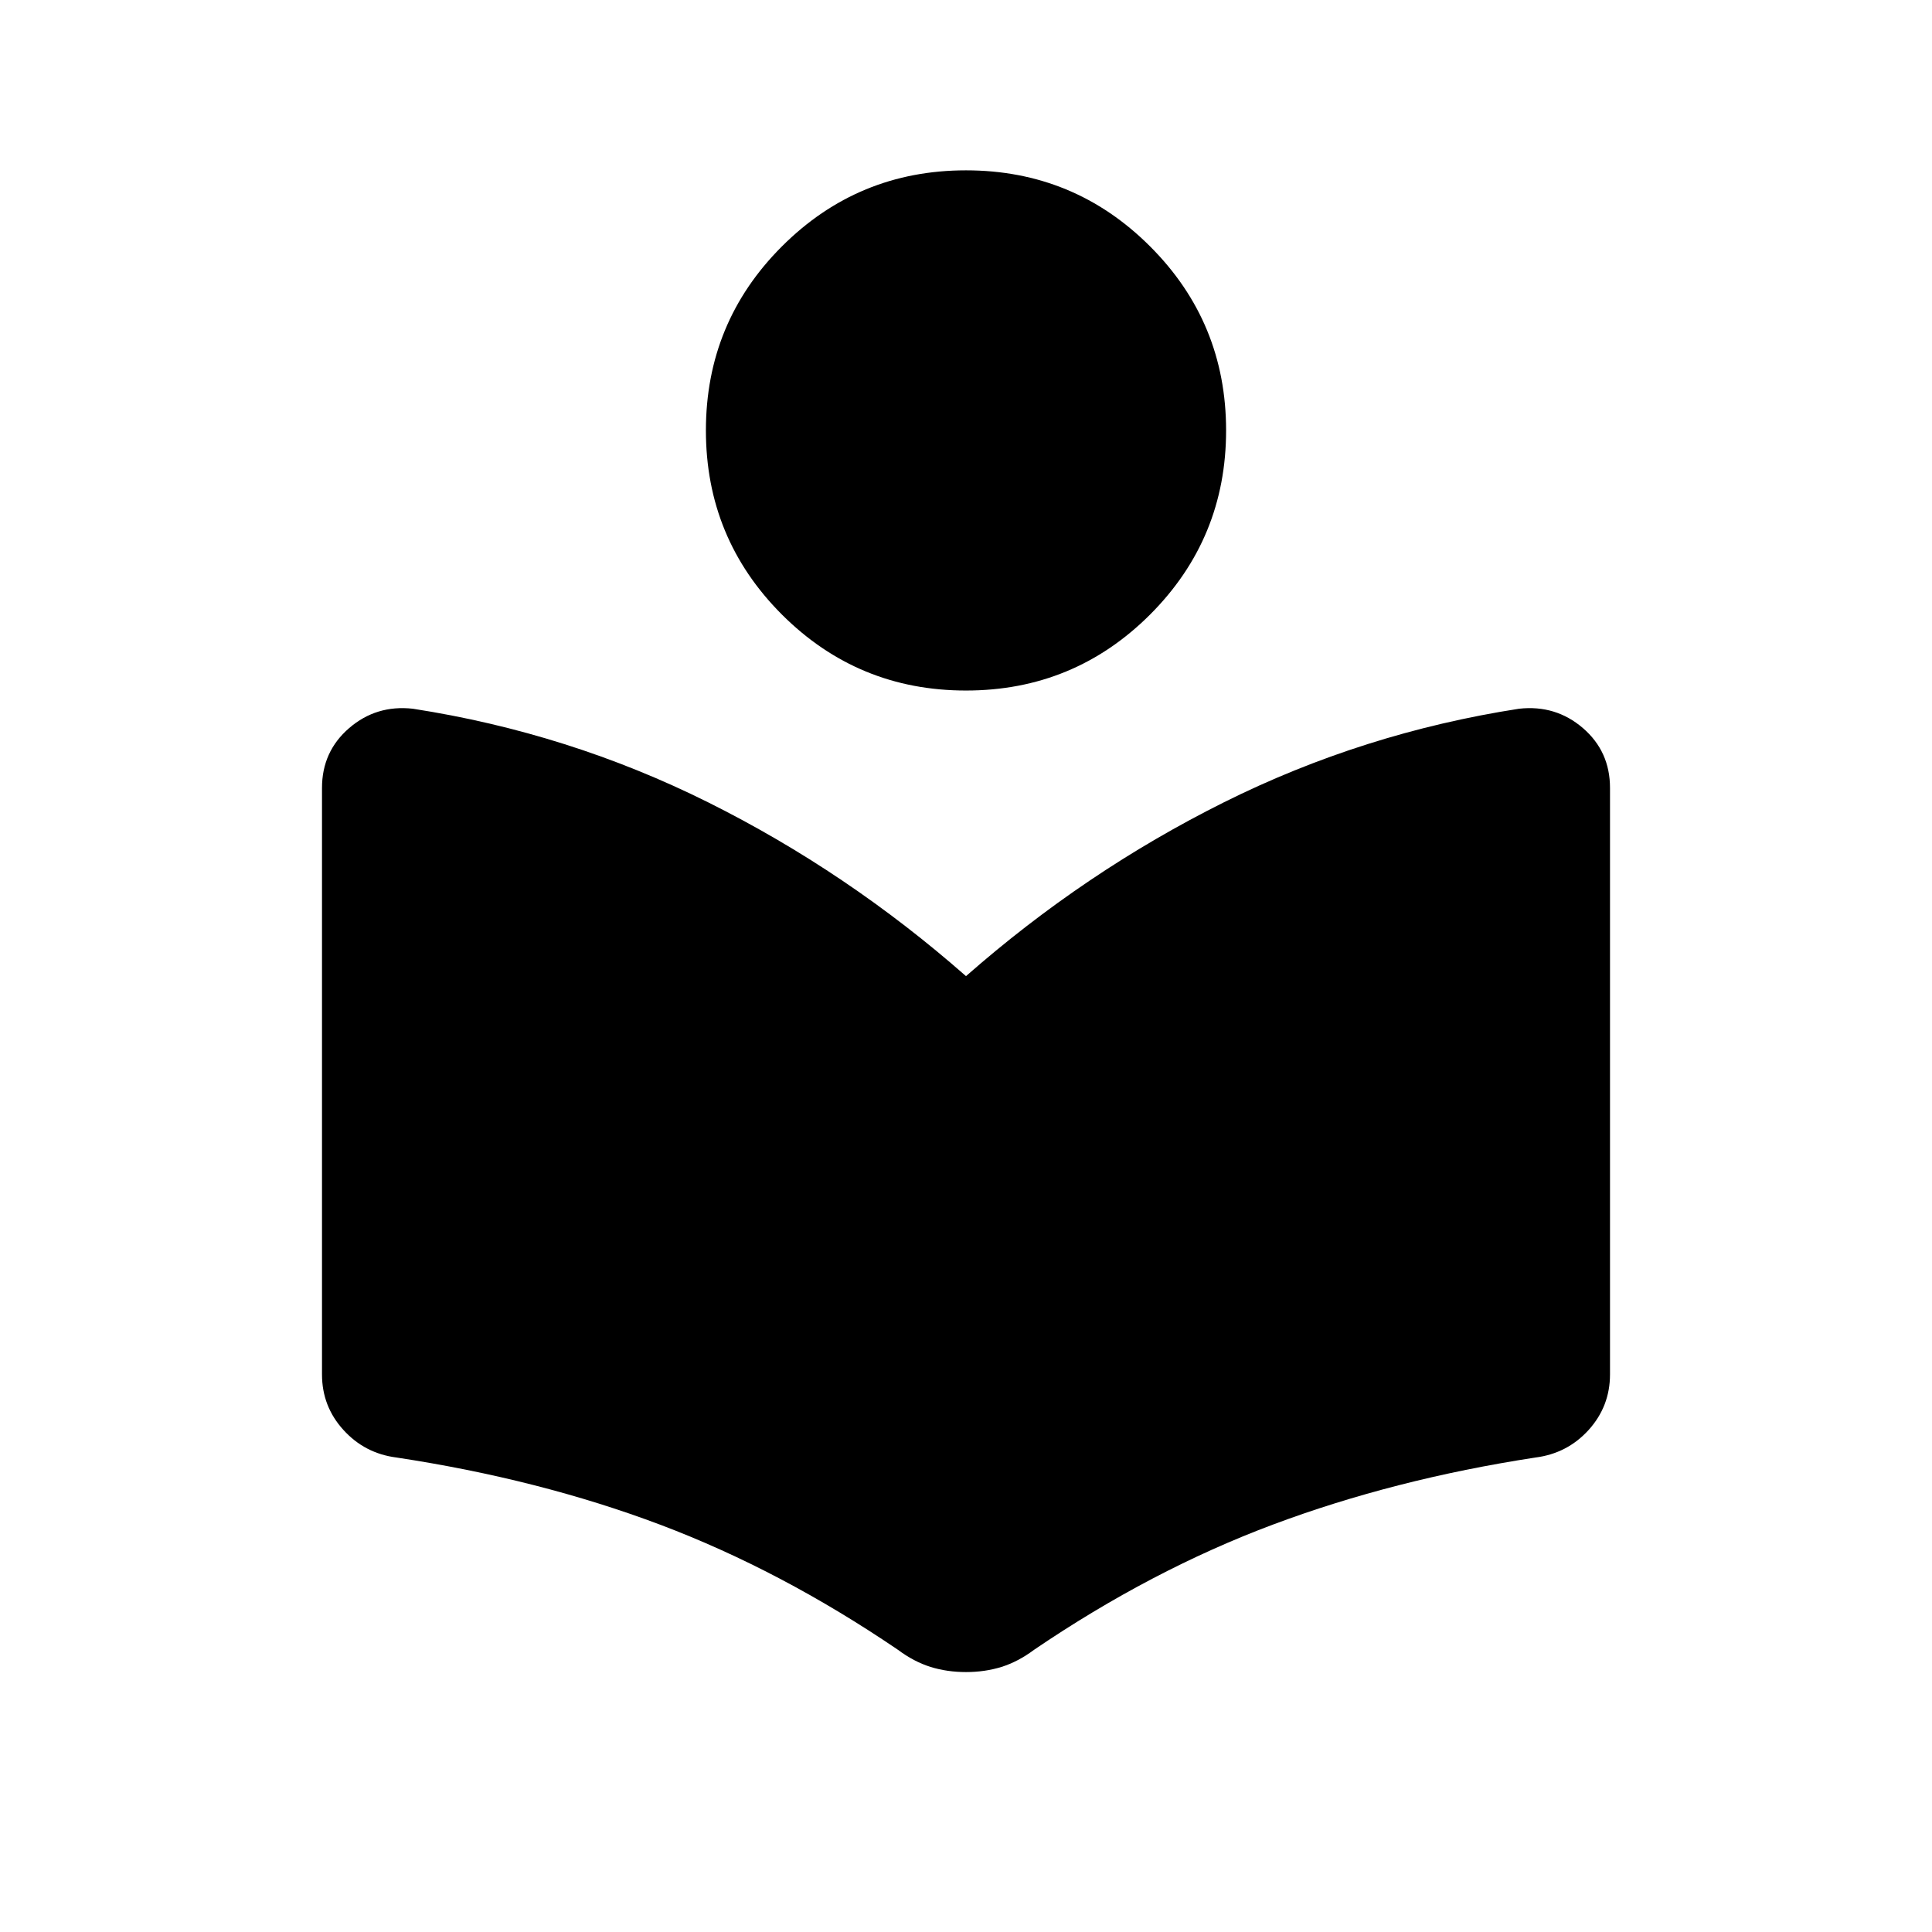 <svg xmlns="http://www.w3.org/2000/svg" width="1em" height="1em" viewBox="0 0 24 24"><path fill="currentColor" d="M4 17.073V9.788q0-.453.338-.744q.337-.29.79-.24q1.937.3 3.667 1.162q1.73.863 3.205 2.16q1.475-1.297 3.205-2.16q1.73-.862 3.666-1.162q.454-.05.792.24q.337.29.337.744v7.285q0 .396-.265.69q-.266.293-.662.343q-1.754.269-3.263.834q-1.51.566-2.964 1.554q-.198.148-.405.213q-.206.064-.441.064t-.441-.064q-.207-.065-.405-.213Q9.7 19.506 8.2 18.94q-1.5-.565-3.273-.834q-.396-.05-.662-.344Q4 17.47 4 17.074m8-8.496q-1.342 0-2.287-.944q-.944-.945-.944-2.287t.944-2.286q.945-.945 2.287-.945t2.287.945q.944.944.944 2.286t-.944 2.287q-.945.944-2.287.944"/></svg>